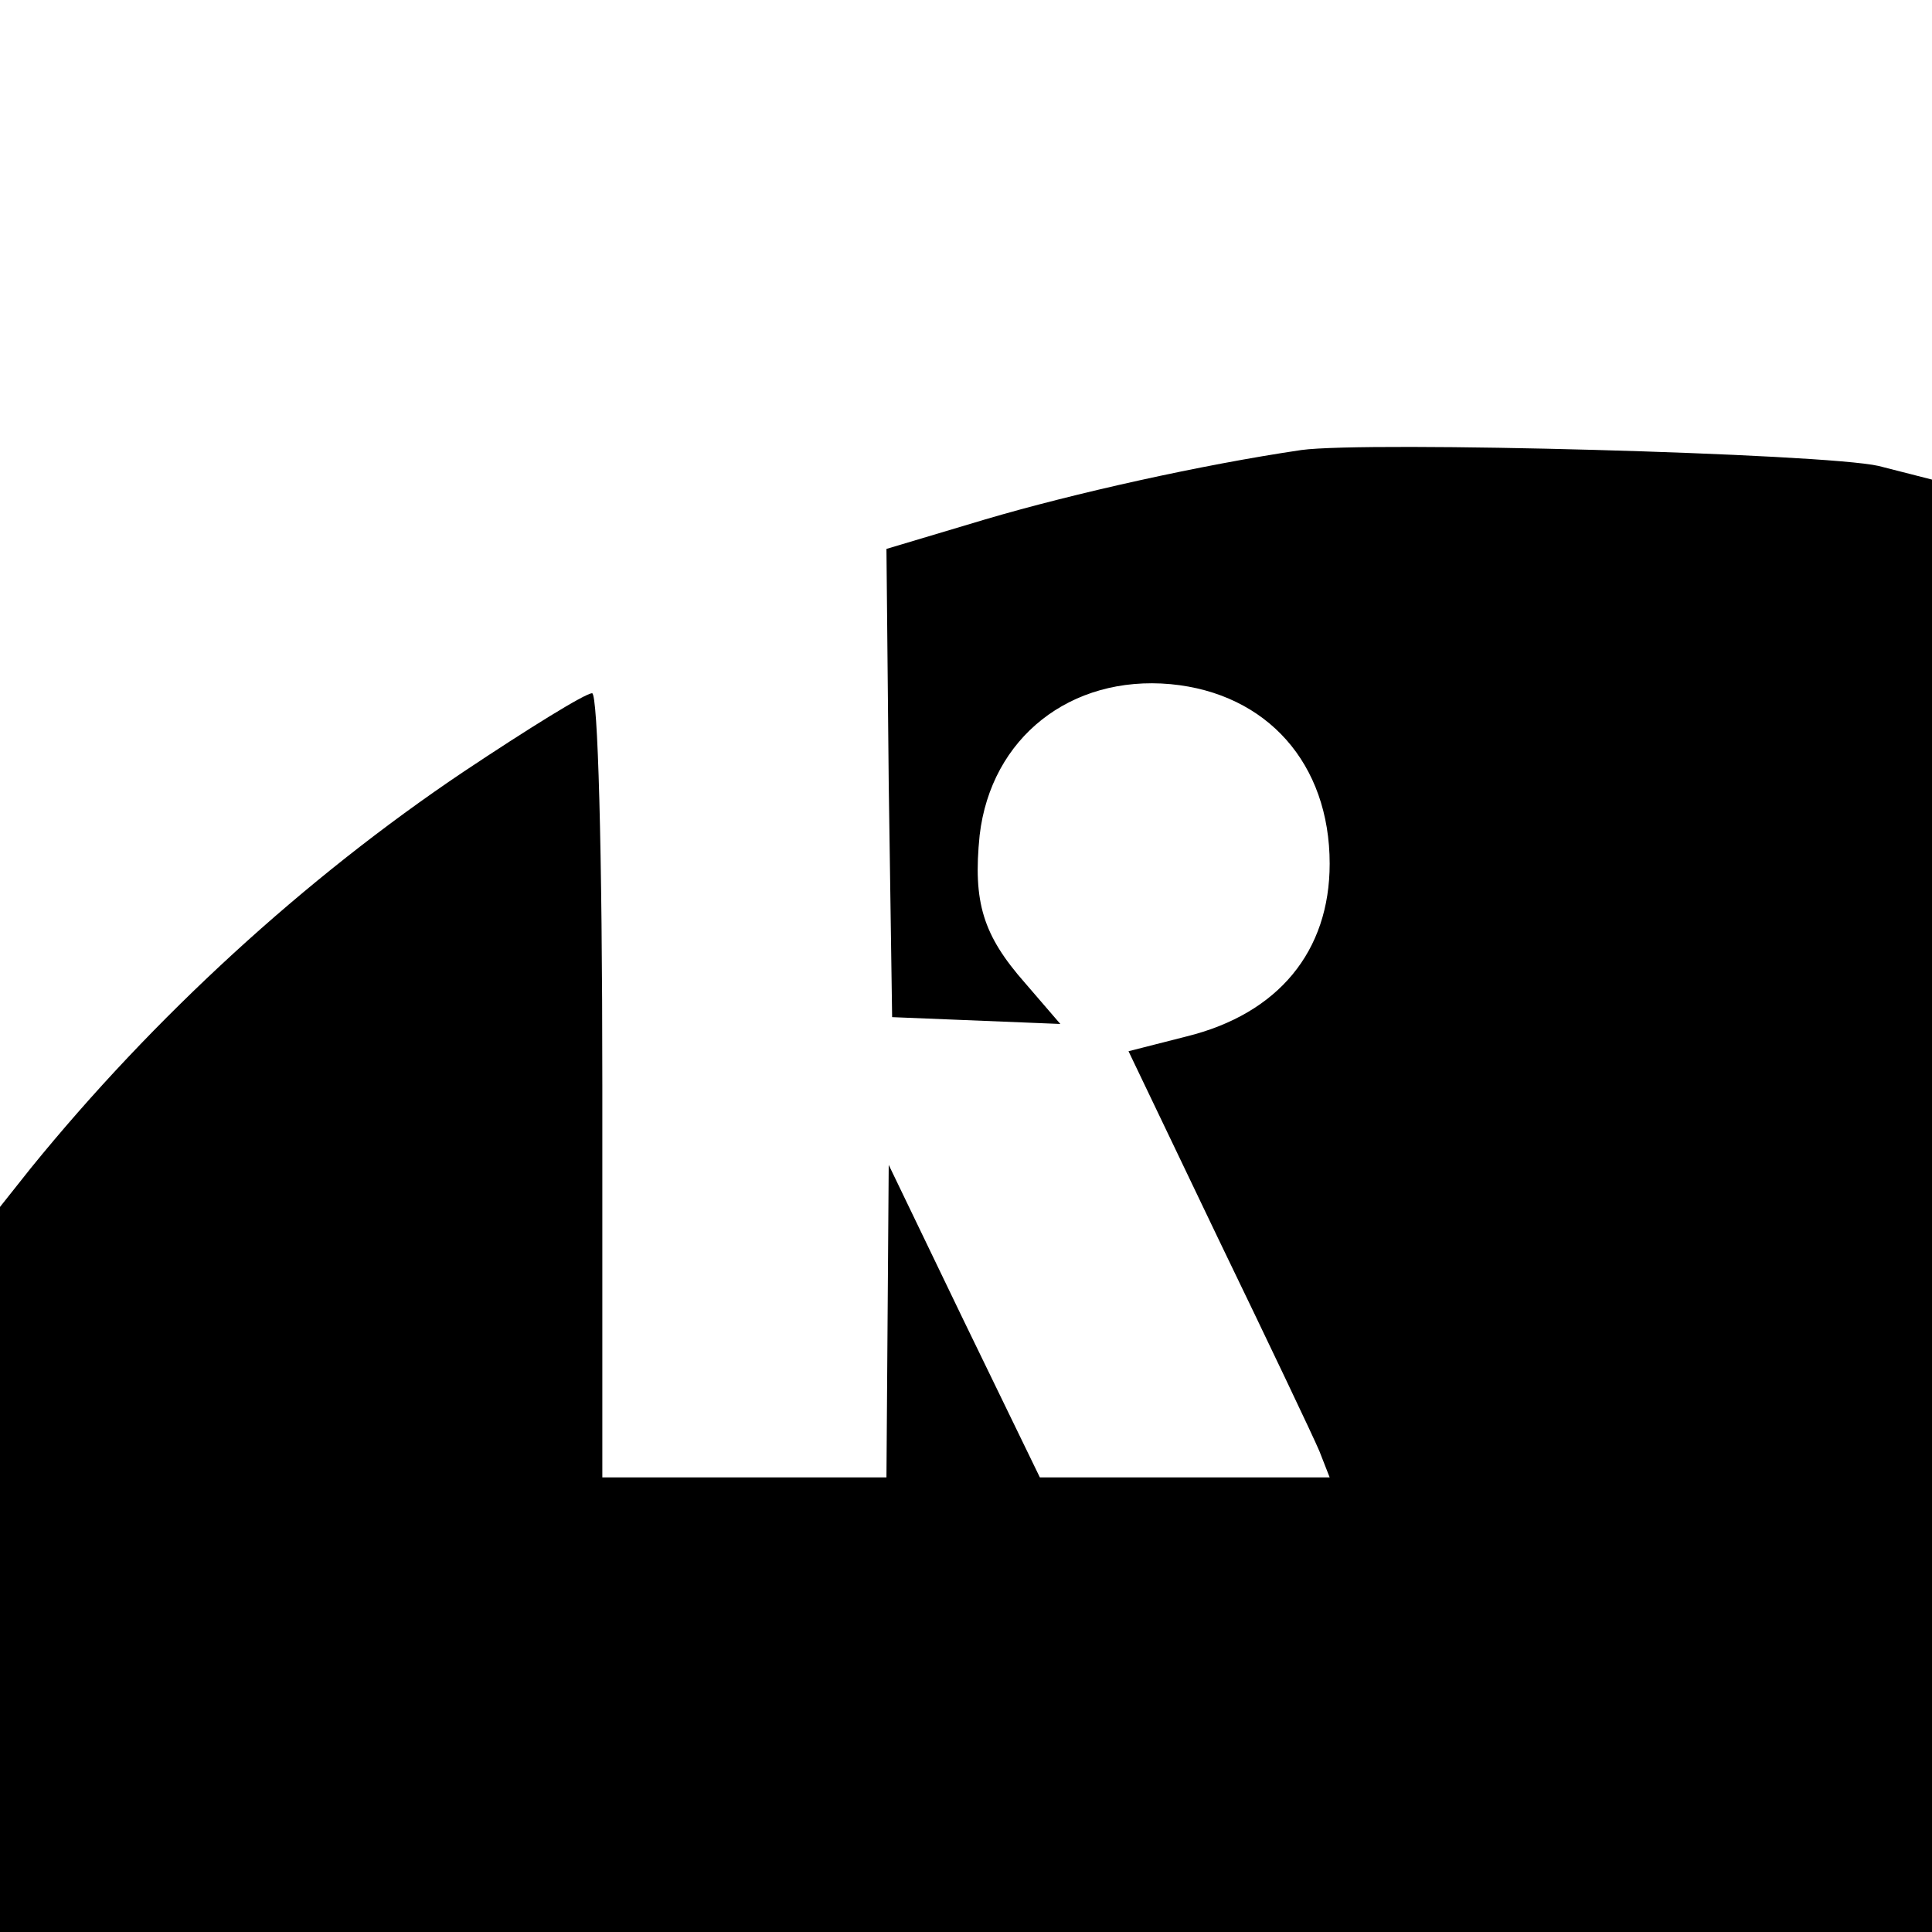 <?xml version="1.0" standalone="no"?>
<!DOCTYPE svg PUBLIC "-//W3C//DTD SVG 20010904//EN"
 "http://www.w3.org/TR/2001/REC-SVG-20010904/DTD/svg10.dtd">
<svg version="1.0" xmlns="http://www.w3.org/2000/svg"
 width="170pt" height="170pt" viewBox="0 0 170 170"
 preserveAspectRatio="xMidYMid meet">

<g transform="translate(0,170) scale(0.1,-0.1)"
fill="#000000" stroke="none">
<path d="M1145 1304 c-88 -13 -200 -38 -278 -61 l-87 -26 2 -206 3 -206 74 -3
74 -3 -31 36 c-37 42 -46 71 -40 130 10 86 80 141 168 133 85 -8 140 -70 140
-158 0 -77 -45 -132 -126 -152 l-51 -13 79 -165 c44 -91 84 -175 89 -187 l9
-23 -128 0 -127 0 -67 138 -66 137 -1 -137 -1 -138 -125 0 -125 0 0 345 c0
210 -4 345 -9 345 -6 0 -56 -31 -113 -69 -140 -94 -273 -216 -381 -349 l-27
-34 0 -319 0 -319 850 0 850 0 0 639 0 639 -47 12 c-48 11 -450 22 -508 14z"/>
</g>
</svg>
